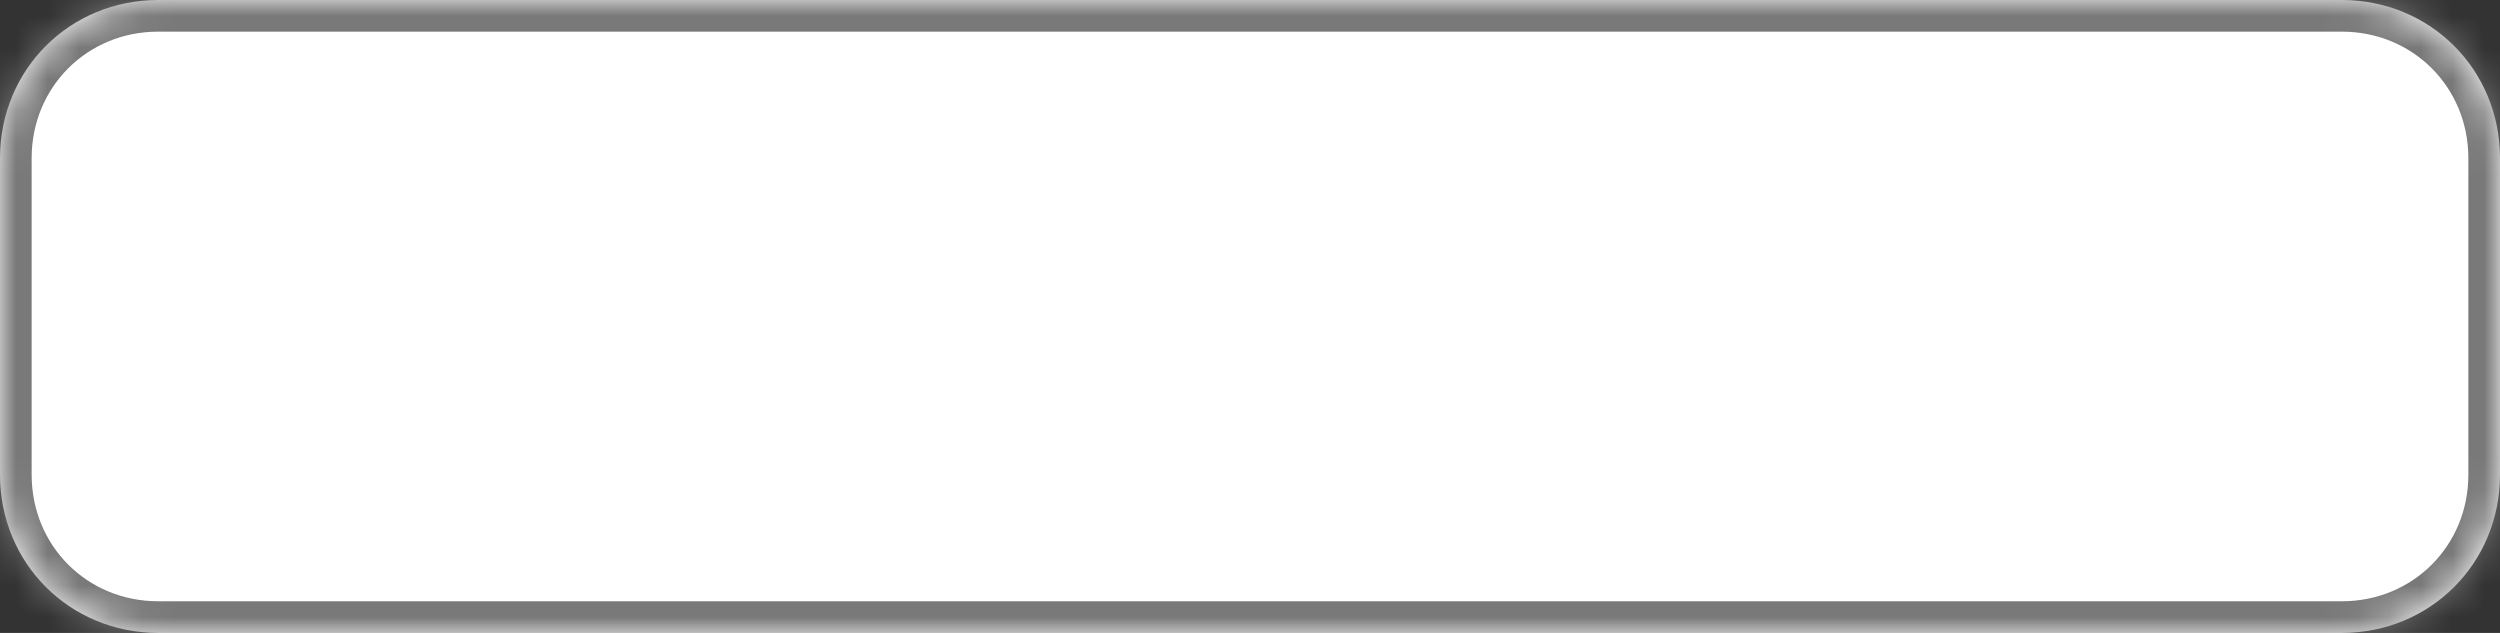 ﻿<?xml version="1.0" encoding="utf-8"?>
<svg version="1.1" xmlns:xlink="http://www.w3.org/1999/xlink" width="79px" height="20px" xmlns="http://www.w3.org/2000/svg">
  <rect width="100%" height="100%" fill="#333333" stroke="none"/>
  <defs>
    <mask fill="white" id="clip13">
      <path d="M 0 15  L 0 5  C 0 2.2  2.2 0  5 0  L 44 0  L 74 0  C 76.8 0  79 2.2  79 5  L 79 15  C 79 17.8  76.8 20  74 20  L 5 20  C 2.2 20  0 17.8  0 15  Z " fill-rule="evenodd" />
    </mask>
  </defs>
  <g transform="matrix(1 0 0 1 -237 -130 )">
    <path d="M 0 15  L 0 5  C 0 2.2  2.2 0  5 0  L 44 0  L 74 0  C 76.8 0  79 2.2  79 5  L 79 15  C 79 17.8  76.8 20  74 20  L 5 20  C 2.2 20  0 17.8  0 15  Z " fill-rule="nonzero" fill="#ffffff" stroke="none" transform="matrix(1 0 0 1 237 130 )" />
    <path d="M 0 15  L 0 5  C 0 2.2  2.2 0  5 0  L 44 0  L 74 0  C 76.8 0  79 2.2  79 5  L 79 15  C 79 17.8  76.8 20  74 20  L 5 20  C 2.2 20  0 17.8  0 15  Z " stroke-width="2" stroke="#797979" fill="none" transform="matrix(1 0 0 1 237 130 )" mask="url(#clip13)" />
  </g>
</svg>
